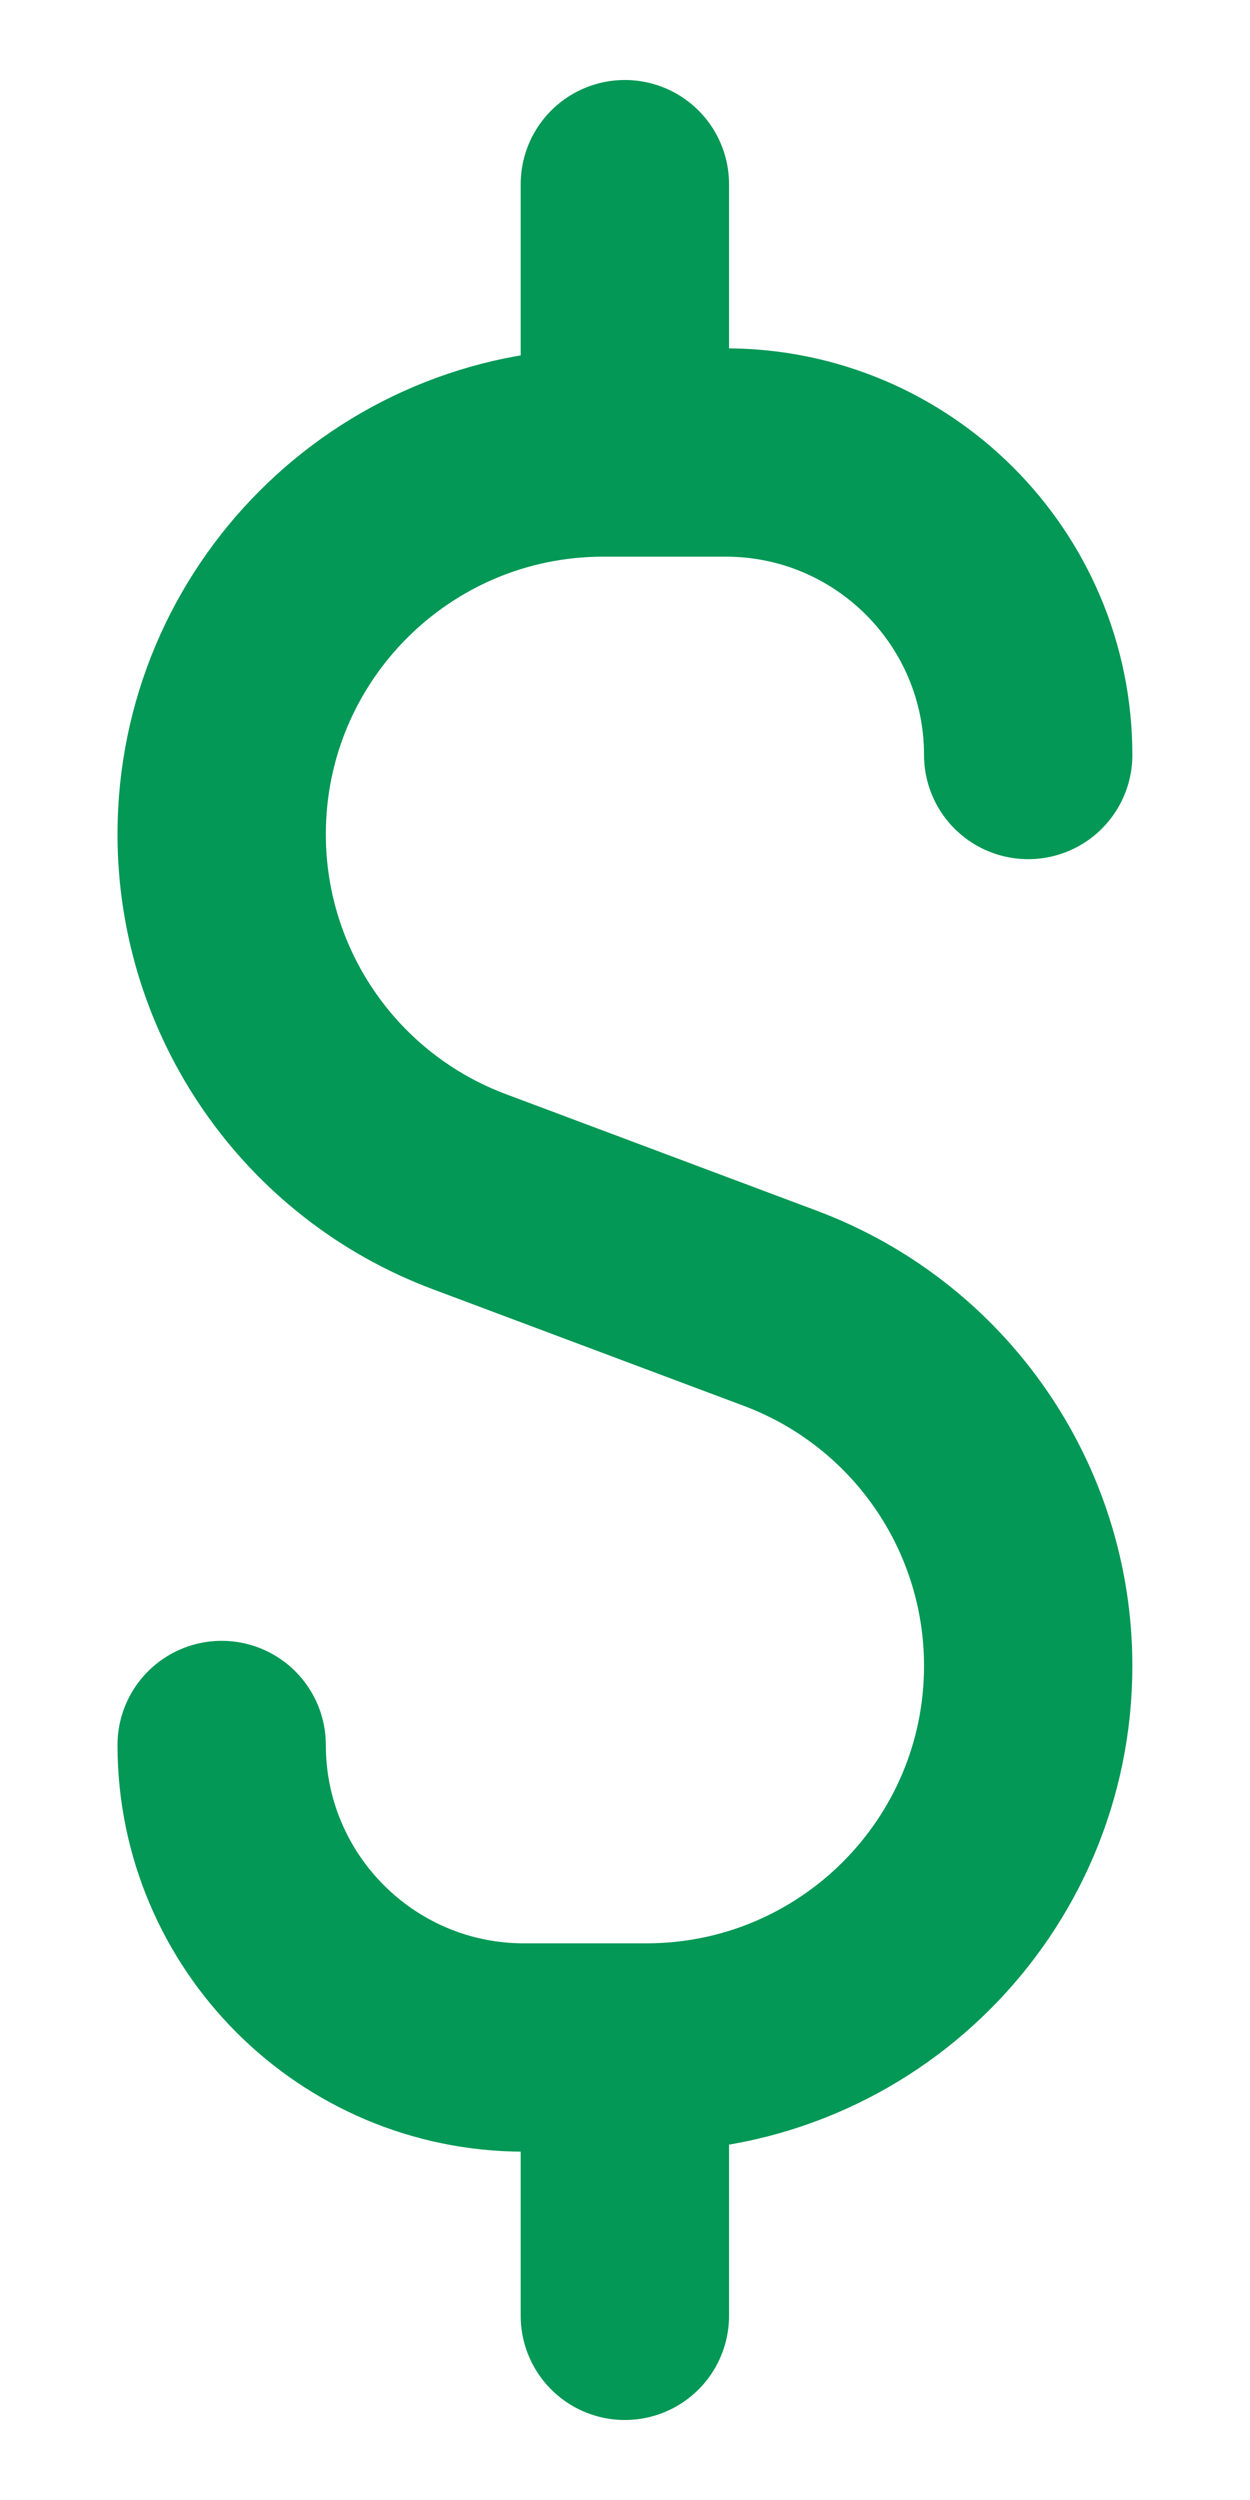 <svg width="9" height="18" viewBox="0 0 9 18" fill="none" xmlns="http://www.w3.org/2000/svg">
<path d="M7.403 5.436C7.403 4.233 6.428 3.258 5.225 3.258H4.344C2.826 3.258 1.596 4.489 1.596 6.007C1.596 7.152 2.306 8.178 3.379 8.58L5.619 9.42C6.692 9.823 7.403 10.848 7.403 11.994C7.403 13.512 6.172 14.742 4.654 14.742H3.773C2.571 14.742 1.596 13.767 1.596 12.564M4.499 15.069L4.499 16.674M4.499 1.326L4.499 2.931" stroke="#039855" stroke-width="1.5" stroke-linecap="round" stroke-linejoin="round"/>
</svg>
